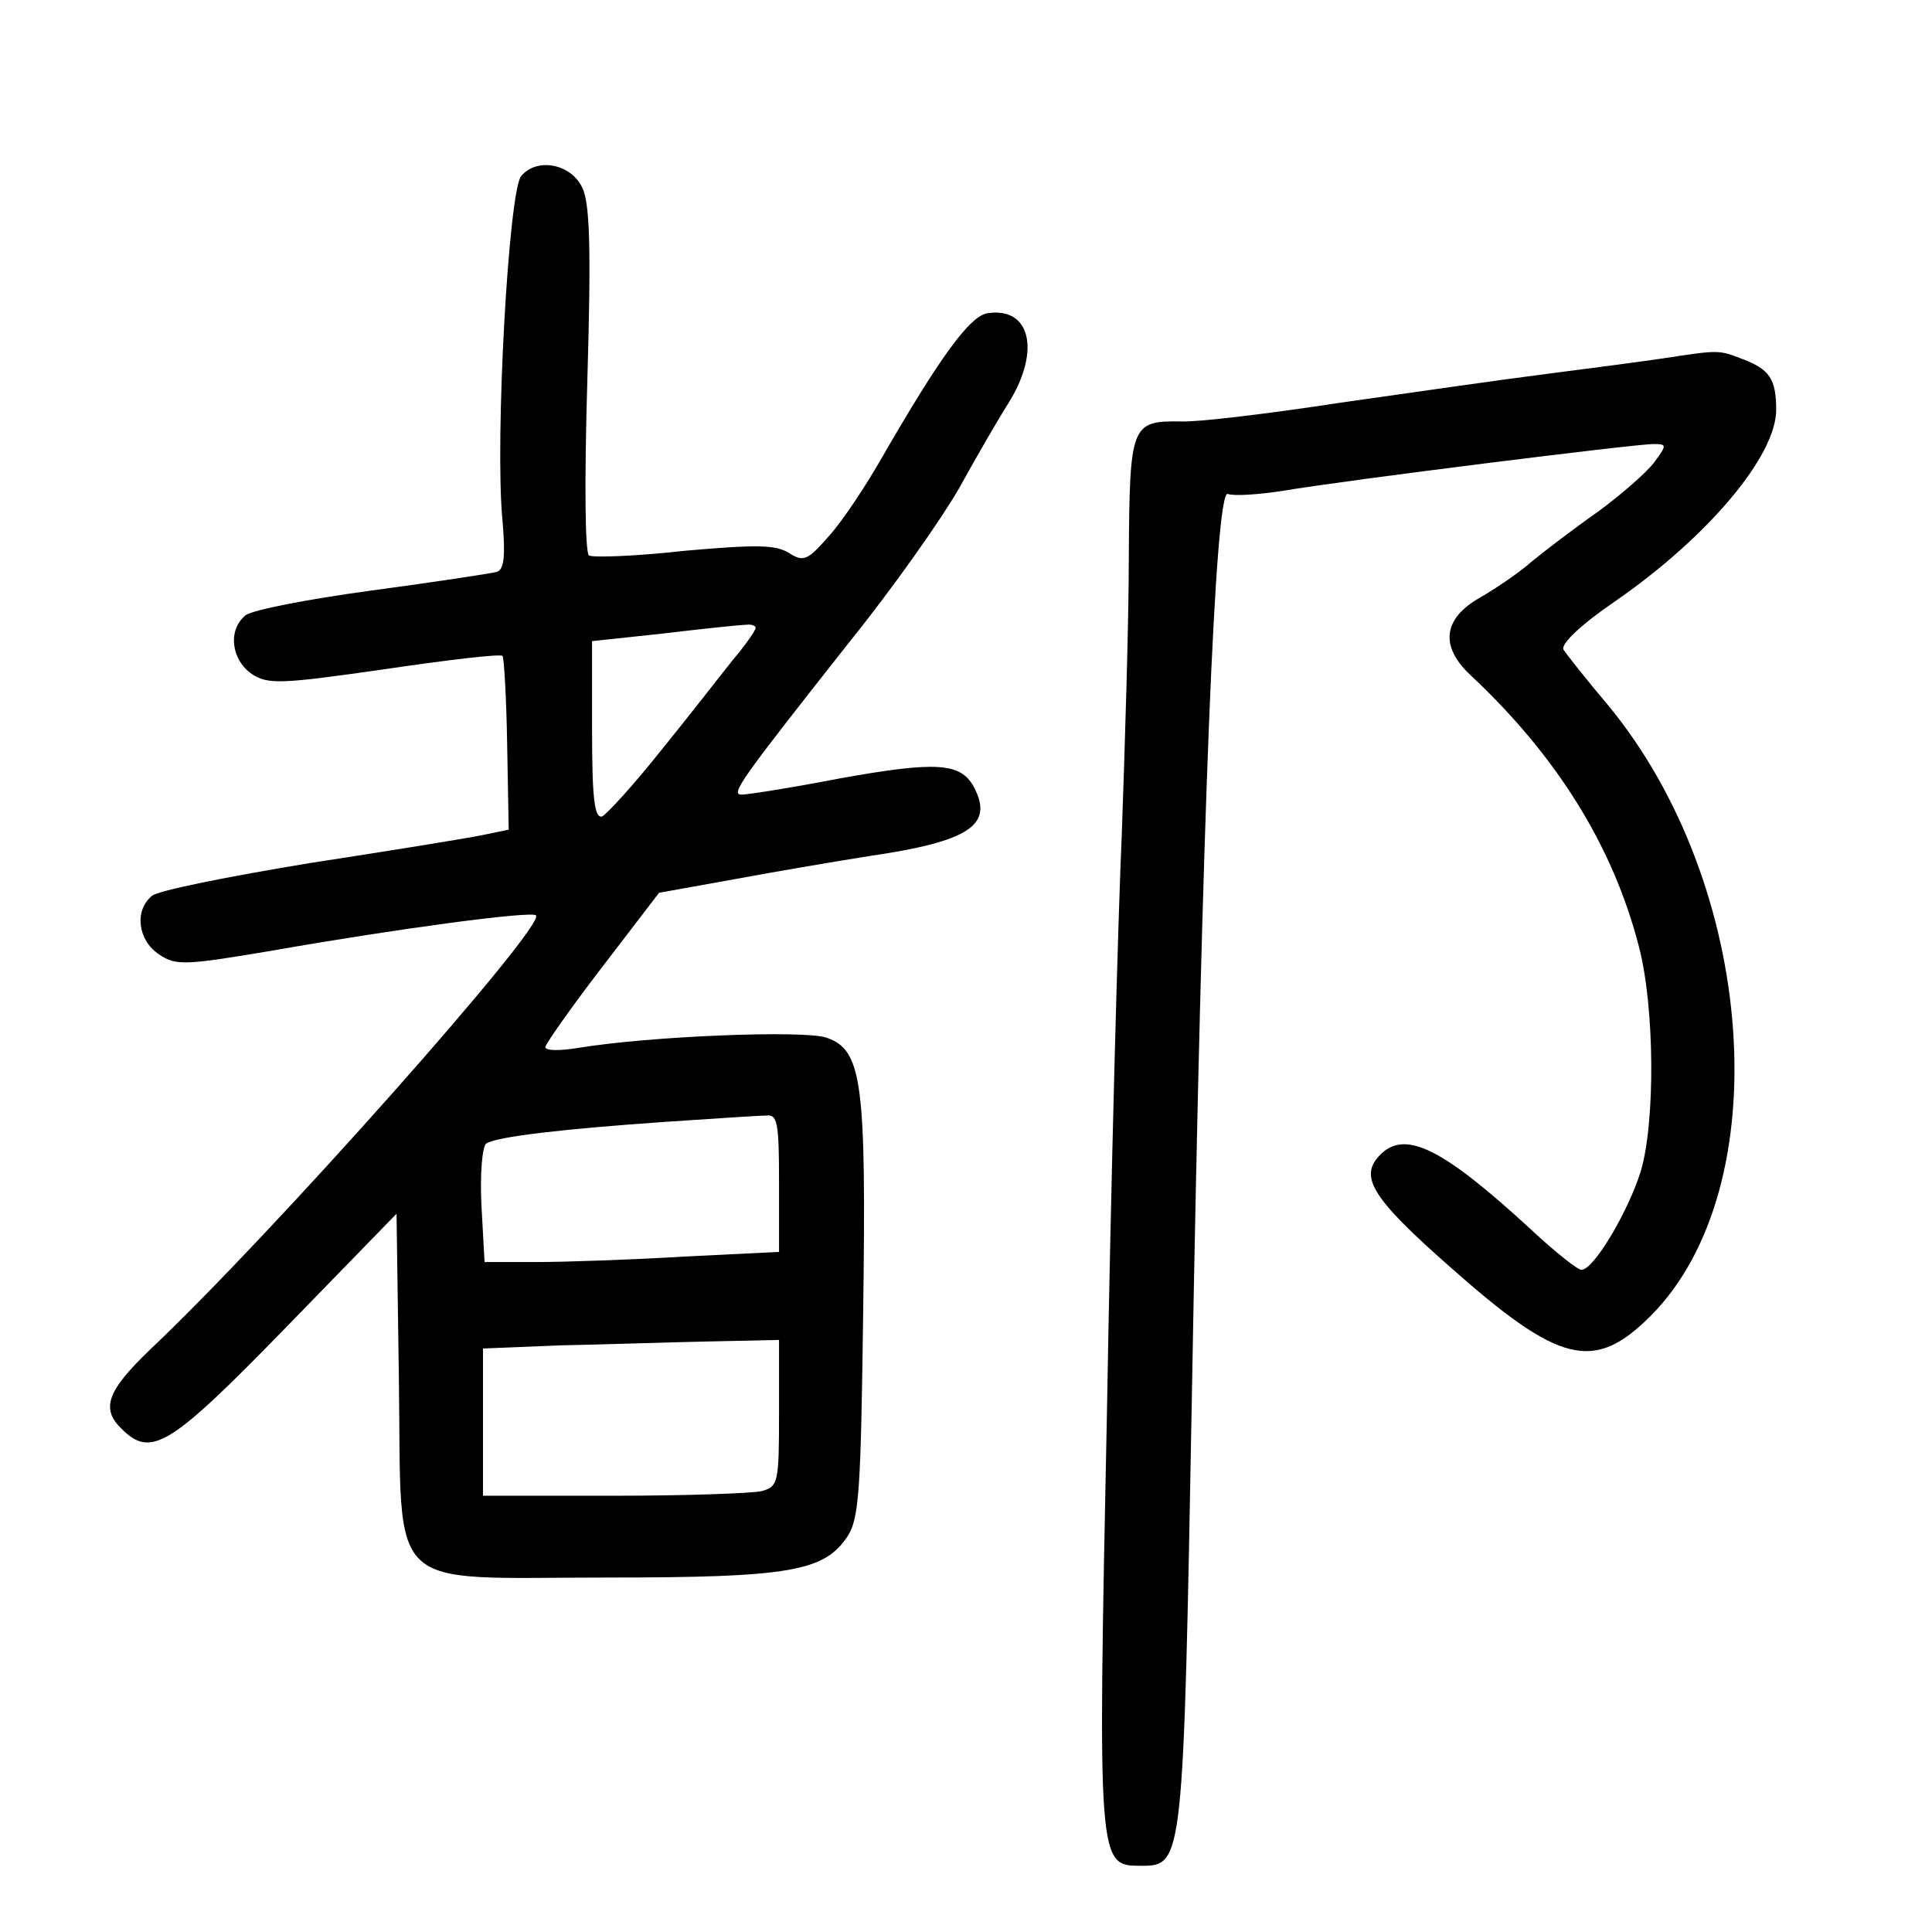 <?xml version="1.0" standalone="no"?>
<!DOCTYPE svg PUBLIC "-//W3C//DTD SVG 20010904//EN"
 "http://www.w3.org/TR/2001/REC-SVG-20010904/DTD/svg10.dtd">
<svg version="1.0" xmlns="http://www.w3.org/2000/svg"
 width="248pt" height="248pt" viewBox="0 0 248 248"
 preserveAspectRatio="xMidYMid meet">
<g transform="translate(0,248) scale(0.1,-0.1)"
fill="#000000" stroke="none">
<path d="M669 2254 c-16 -19 -34 -338 -24 -442 4 -46 2 -63 -7 -66 -7 -2 -79
-13 -161 -24 -81 -11 -154 -25 -162 -32 -23 -19 -18 -57 8 -75 21 -14 38 -13
171 6 81 12 149 20 151 17 2 -2 5 -53 6 -113 l2 -110 -34 -7 c-19 -4 -118 -20
-222 -36 -103 -17 -194 -35 -202 -42 -23 -19 -18 -57 9 -75 22 -15 34 -14 147
5 159 28 332 51 337 45 13 -13 -340 -411 -496 -558 -54 -52 -63 -75 -36 -101
38 -38 62 -23 211 130 l142 146 3 -211 c4 -280 -21 -256 266 -256 237 0 280 8
310 53 15 23 17 61 20 287 4 296 -1 337 -47 353 -29 10 -227 2 -318 -13 -24
-4 -43 -4 -43 1 1 5 34 52 74 104 l72 94 100 18 c54 10 131 23 169 29 130 19
161 40 135 89 -17 31 -48 33 -171 11 -62 -12 -119 -21 -127 -21 -15 0 -2 18
140 198 54 67 116 155 139 195 22 40 51 90 65 112 40 66 26 121 -28 113 -23
-3 -62 -57 -138 -189 -19 -33 -48 -77 -65 -96 -28 -32 -33 -35 -52 -23 -17 11
-43 11 -134 3 -62 -7 -118 -9 -123 -6 -5 4 -6 94 -2 227 5 171 3 227 -7 246
-15 30 -58 38 -78 14z m301 -580 c0 -3 -13 -22 -30 -42 -16 -20 -57 -73 -92
-116 -35 -44 -69 -81 -75 -84 -10 -3 -13 24 -13 111 l0 114 93 10 c50 6 98 11
105 11 6 1 12 -1 12 -4z m30 -712 l0 -89 -122 -6 c-66 -4 -152 -7 -189 -7
l-67 0 -4 73 c-2 39 1 75 6 79 13 9 101 19 231 28 61 4 118 8 128 8 15 2 17
-8 17 -86z m0 -296 c0 -89 -1 -94 -22 -100 -13 -3 -98 -6 -190 -6 l-168 0 0
95 0 94 98 4 c53 1 139 4 190 5 l92 2 0 -94z"/>
<path d="M2135 2020 c-27 -4 -95 -13 -150 -20 -55 -7 -174 -24 -265 -37 -91
-14 -183 -25 -204 -24 -64 1 -66 -4 -67 -173 0 -83 -5 -243 -9 -356 -5 -113
-14 -445 -19 -739 -12 -588 -12 -586 44 -586 54 0 54 3 65 606 13 744 30 1161
46 1155 7 -3 39 -1 71 4 83 14 452 60 475 60 18 0 18 -1 1 -24 -10 -13 -42
-41 -72 -63 -30 -21 -68 -50 -85 -64 -17 -15 -47 -35 -66 -46 -48 -27 -52 -63
-12 -100 111 -104 183 -220 216 -349 20 -77 21 -225 2 -288 -16 -51 -60 -126
-76 -126 -5 0 -34 23 -65 52 -113 104 -161 128 -193 96 -28 -28 -12 -55 89
-144 141 -125 185 -136 258 -63 164 165 136 553 -55 784 -28 33 -53 65 -57 71
-4 7 22 32 66 62 120 83 207 187 207 246 0 40 -9 52 -43 65 -31 12 -30 12
-102 1z"/>
</g>
</svg>
